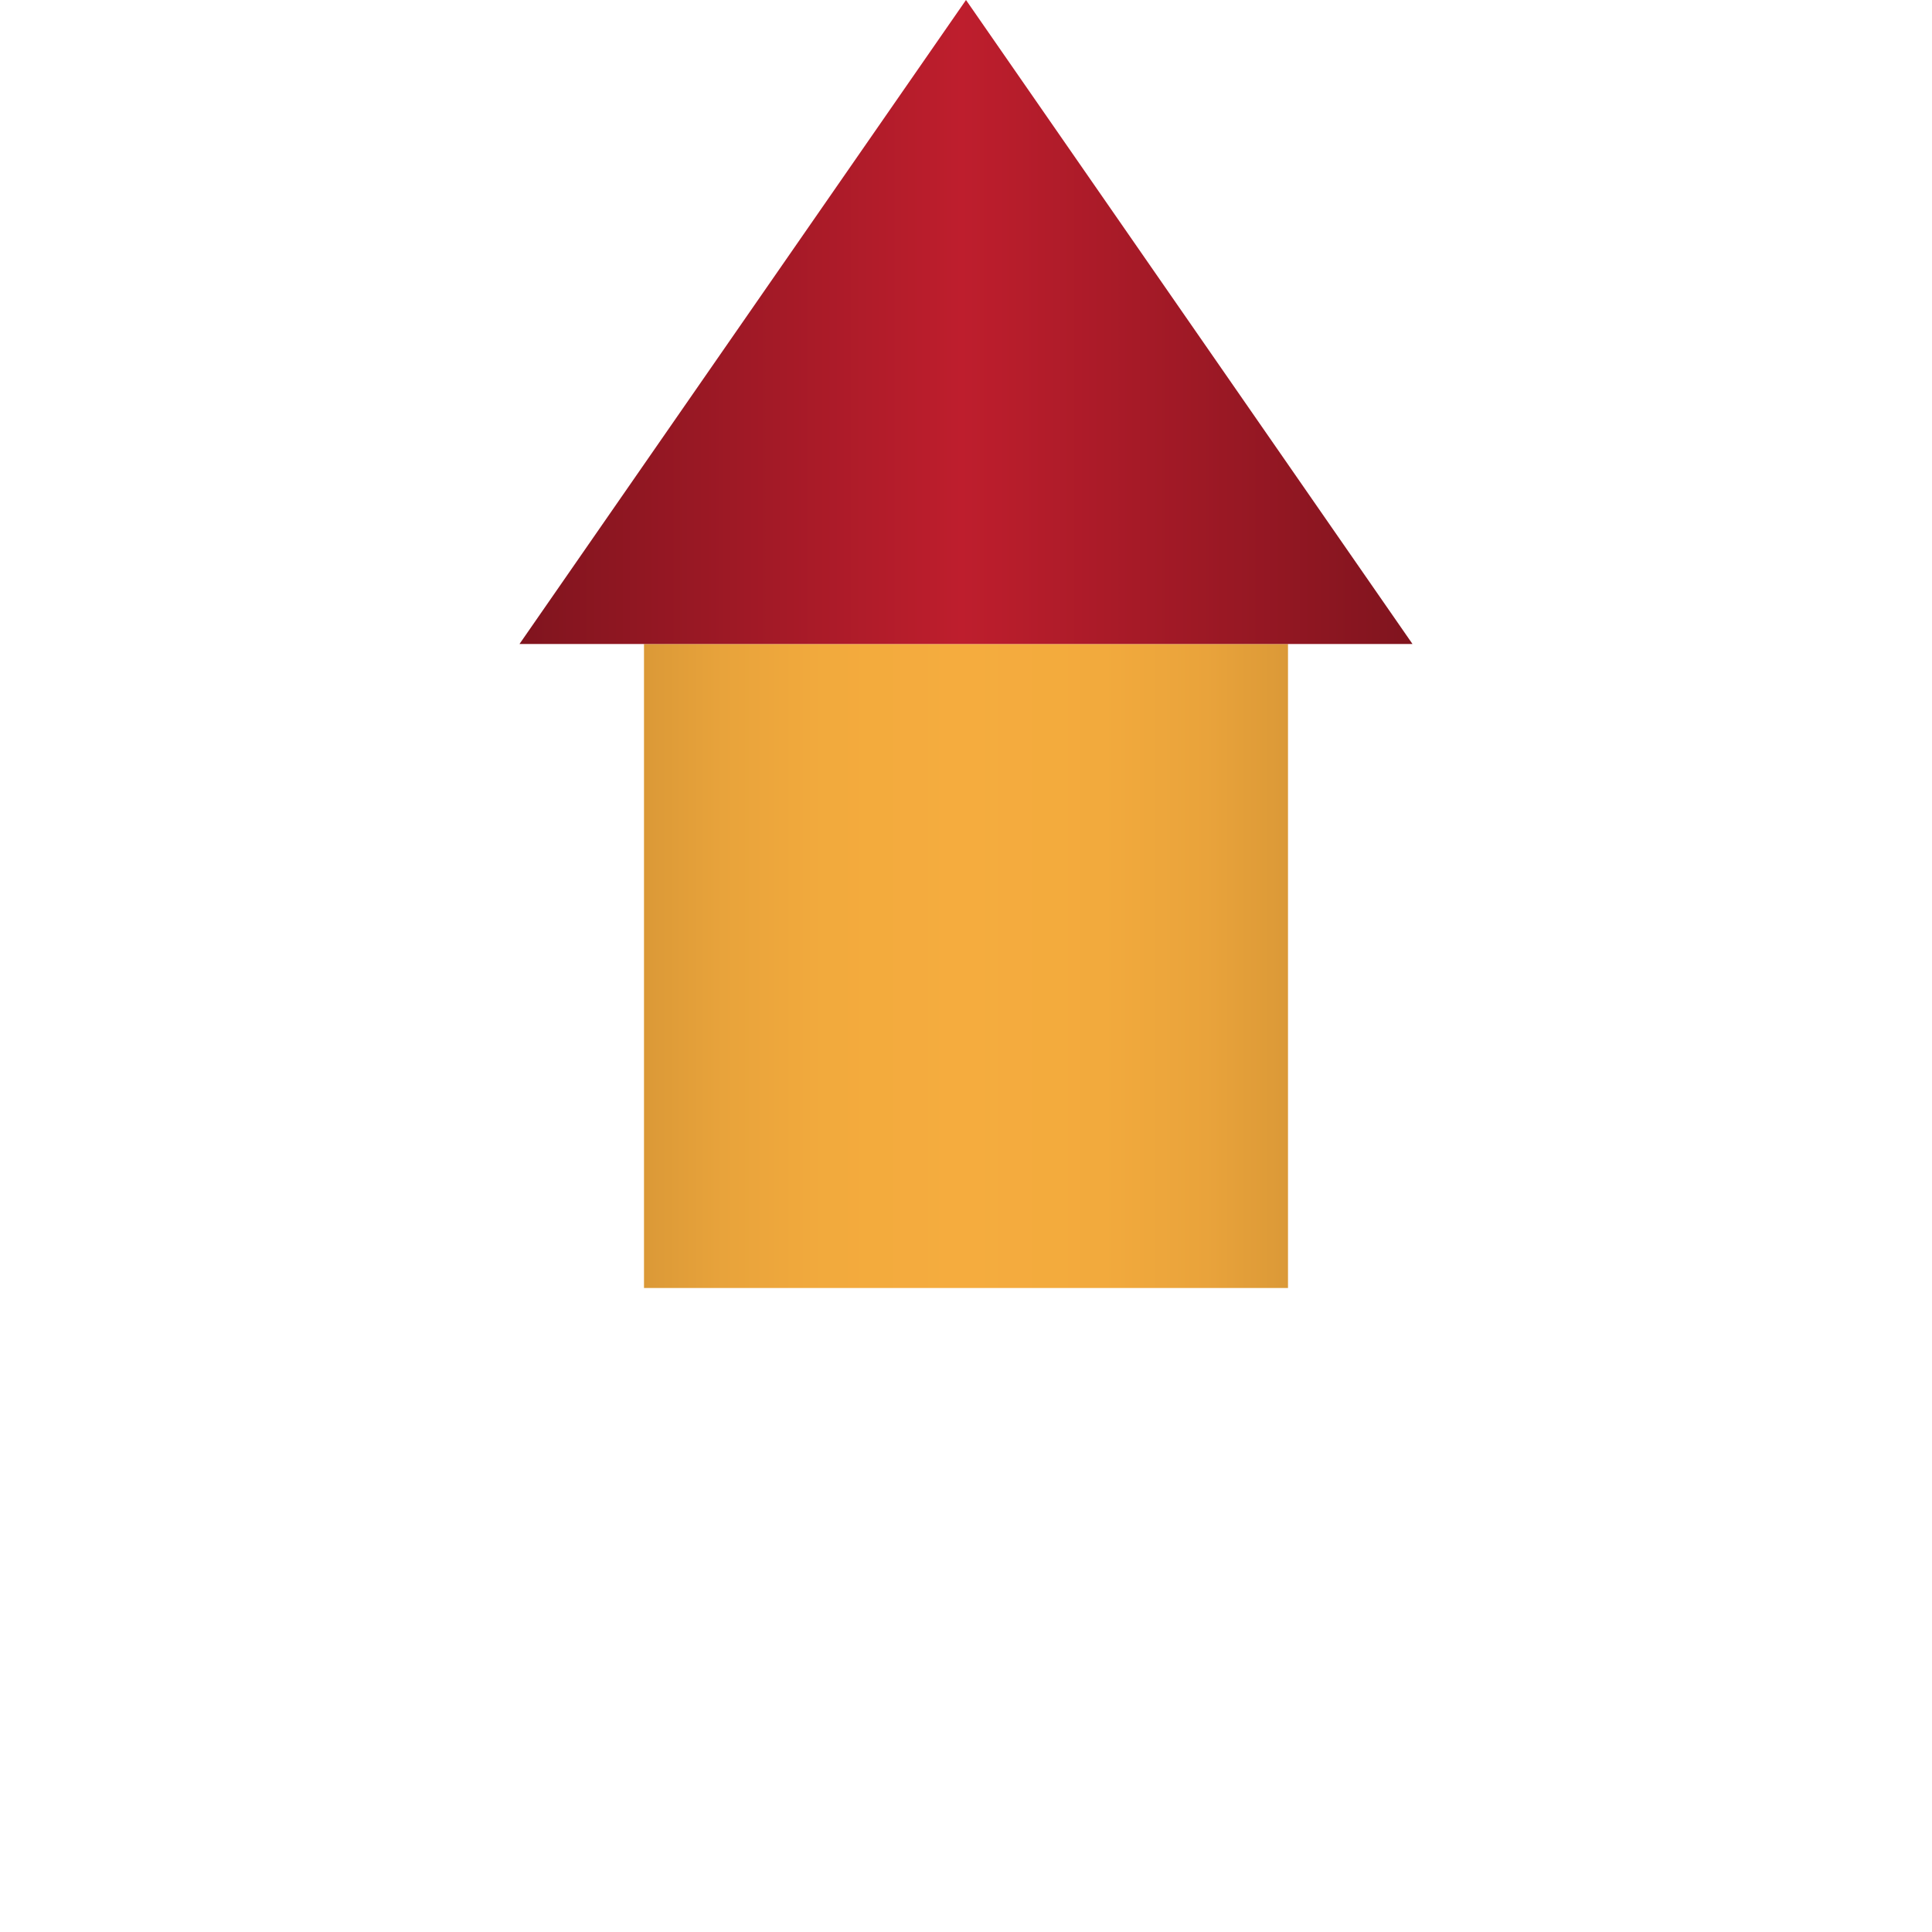 <?xml version="1.0" encoding="utf-8"?>
<!-- Generator: Adobe Illustrator 27.6.1, SVG Export Plug-In . SVG Version: 6.00 Build 0)  -->
<svg version="1.1" id="a" xmlns="http://www.w3.org/2000/svg" xmlns:xlink="http://www.w3.org/1999/xlink" x="0px" y="0px"
	 viewBox="0 0 90 90" style="enable-background:new 0 0 90 90;" xml:space="preserve">
<style type="text/css">
	.st0{fill:url(#SVGID_1_);}
	.st1{fill:url(#SVGID_00000050622058130164996280000002205970015831373757_);}
</style>
<linearGradient id="SVGID_1_" gradientUnits="userSpaceOnUse" x1="30" y1="45" x2="60" y2="45">
	<stop  offset="0" style="stop-color:#DB9937"/>
	<stop  offset="0.123" style="stop-color:#E8A33B"/>
	<stop  offset="0.281" style="stop-color:#F2AA3D"/>
	<stop  offset="0.494" style="stop-color:#F5AC3E"/>
	<stop  offset="0.713" style="stop-color:#F2AA3D"/>
	<stop  offset="0.874" style="stop-color:#E9A33B"/>
	<stop  offset="1" style="stop-color:#DB9937"/>
</linearGradient>
<rect x="30" y="30" class="st0" width="30" height="30"/>
<linearGradient id="SVGID_00000120557527651833660300000012136544538500779698_" gradientUnits="userSpaceOnUse" x1="24.2" y1="15" x2="65.8" y2="15">
	<stop  offset="0" style="stop-color:#80141E"/>
	<stop  offset="0.495" style="stop-color:#BE1E2D"/>
	<stop  offset="1" style="stop-color:#80141E"/>
</linearGradient>
<polygon style="fill:url(#SVGID_00000120557527651833660300000012136544538500779698_);" points="45,0 24.2,30 65.8,30 "/>
</svg>
